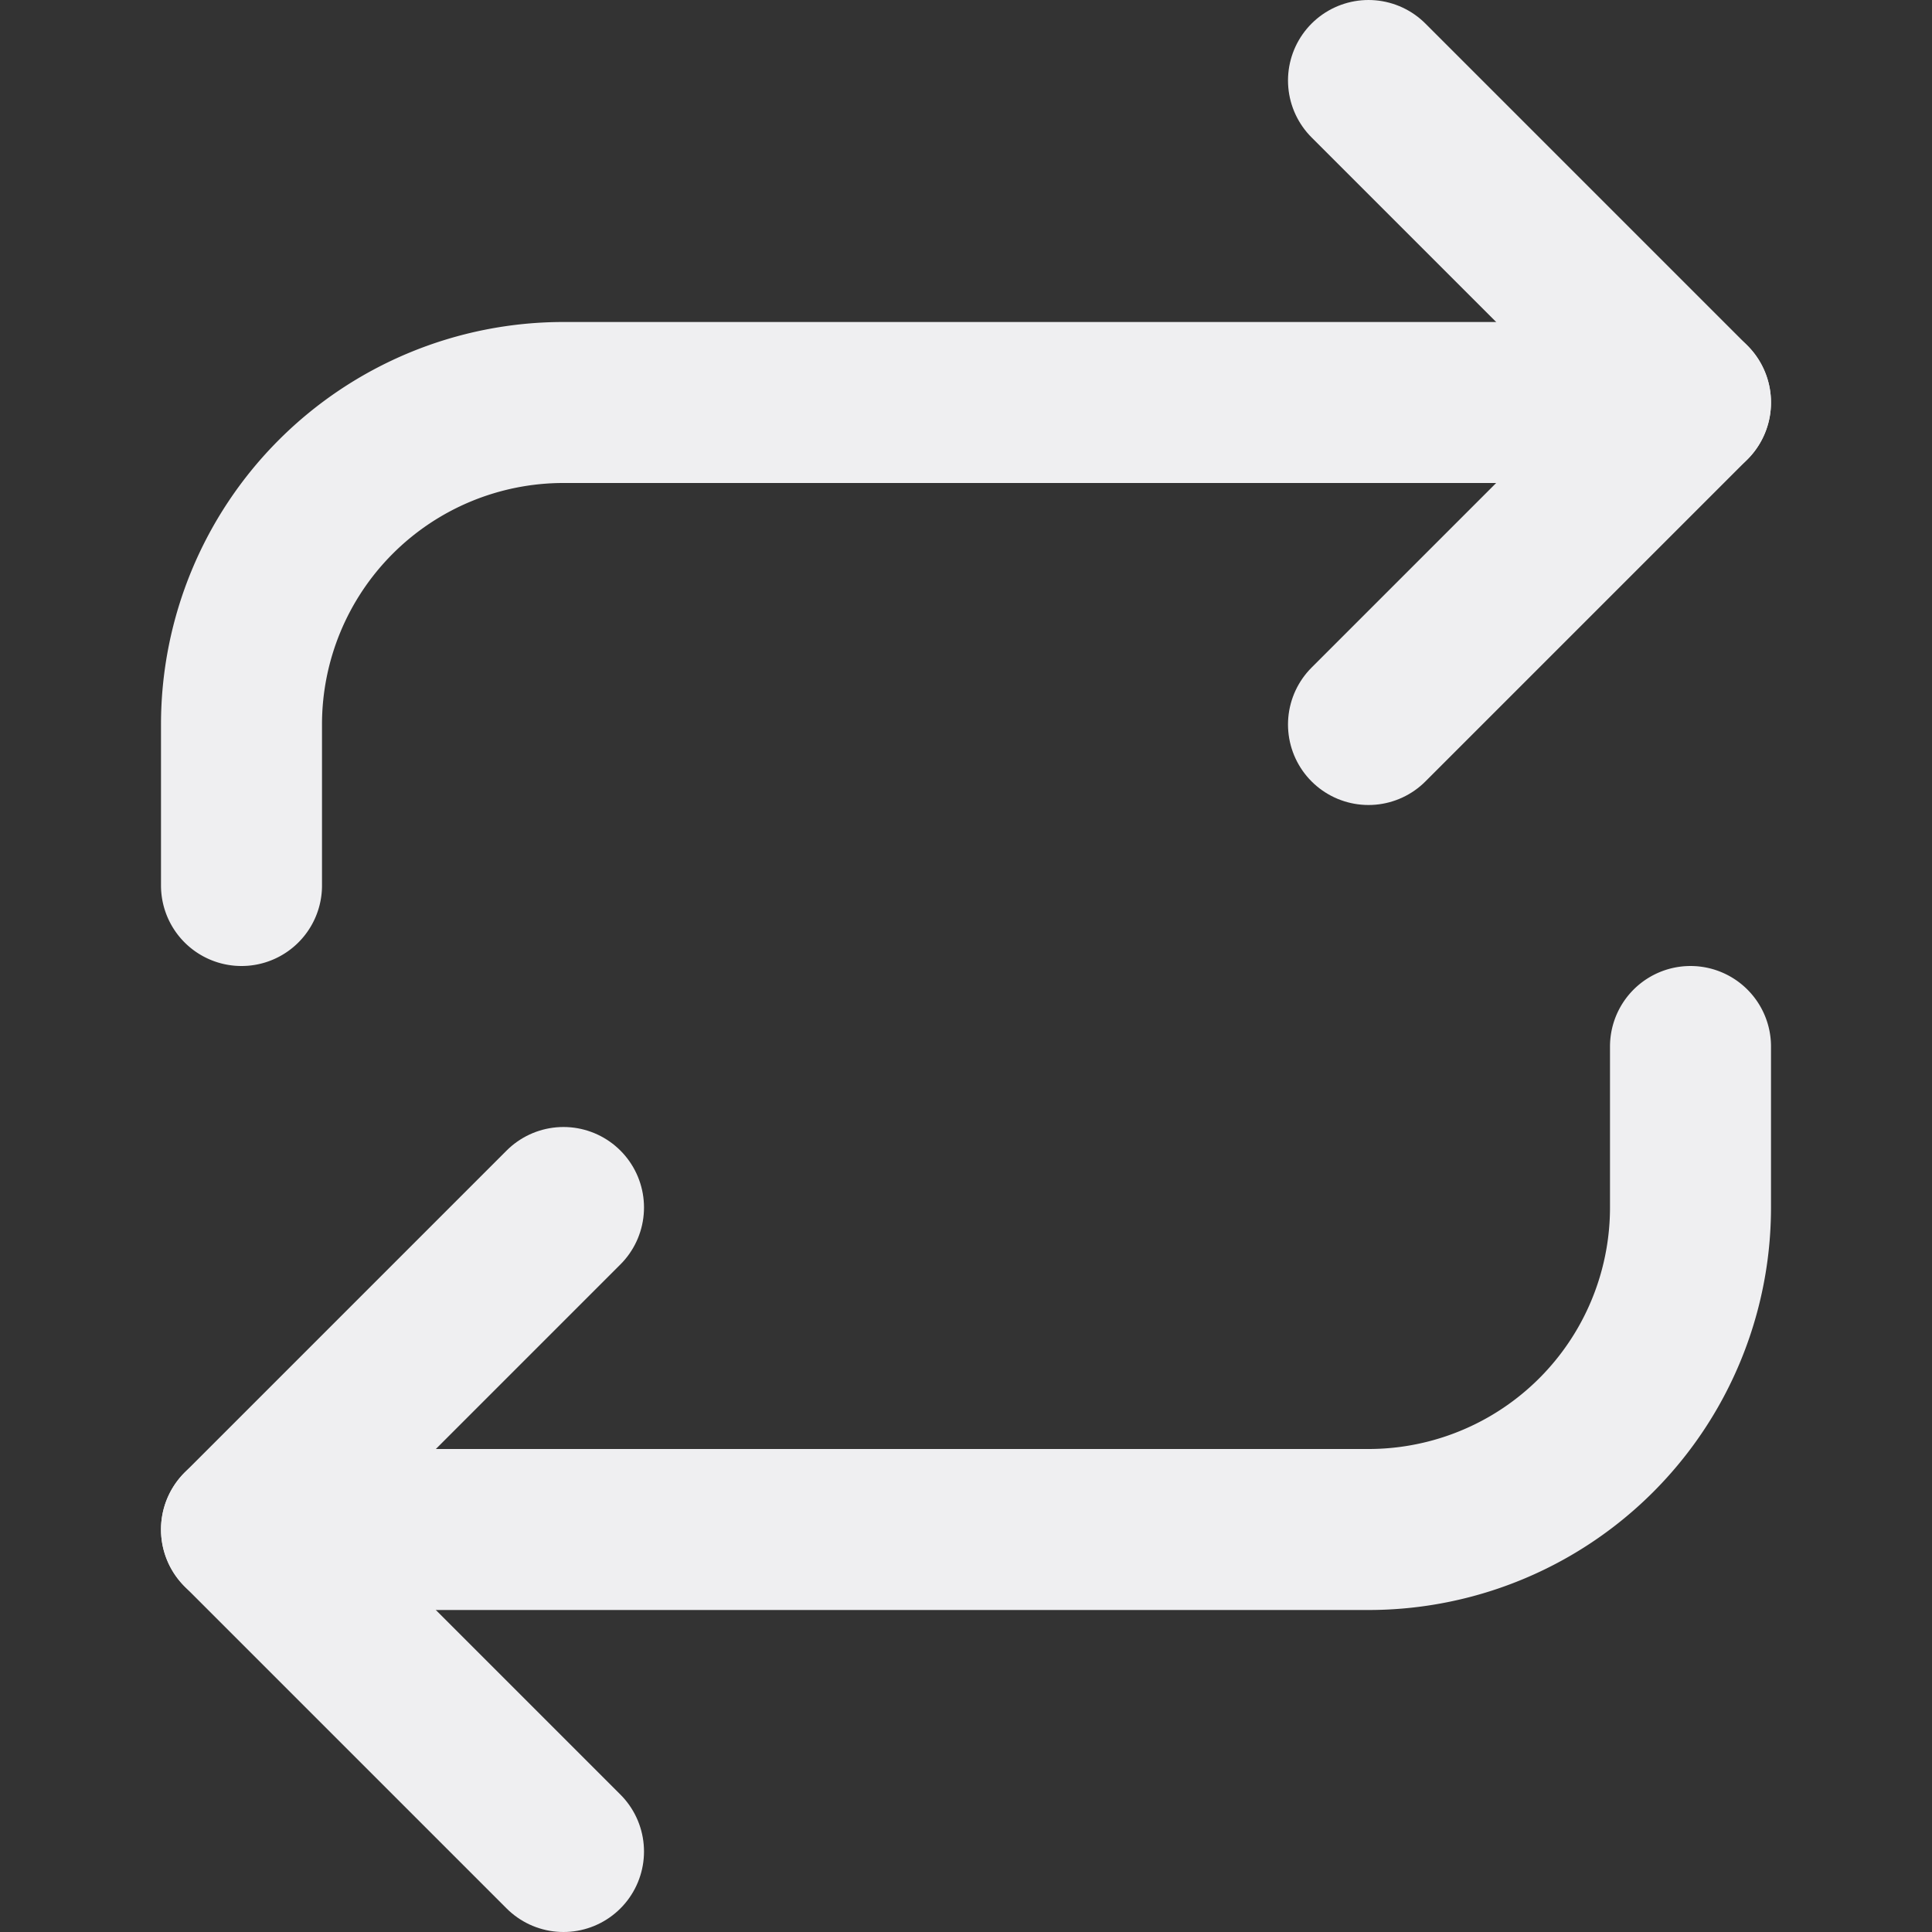 <svg xmlns="http://www.w3.org/2000/svg" width="24" height="24" viewBox="0 0 24 24" fill="none" stroke="#EFEFF1" stroke-width="2" stroke-linecap="round" stroke-linejoin="round" class="feather feather-repeat">
    <rect x="0" y="0" width="24" height="24" fill="#333333" stroke="none"/>
    <polyline points="17 1 21 5 17 9" stroke="#EFEFF1"></polyline>
    <path d="M3 11V9a4 4 0 0 1 4-4h14" stroke="#EFEFF1"></path>
    <polyline points="7 23 3 19 7 15" stroke="#EFEFF1"></polyline>
    <path d="M21 13v2a4 4 0 0 1-4 4H3" stroke="#EFEFF1"></path>
</svg>

